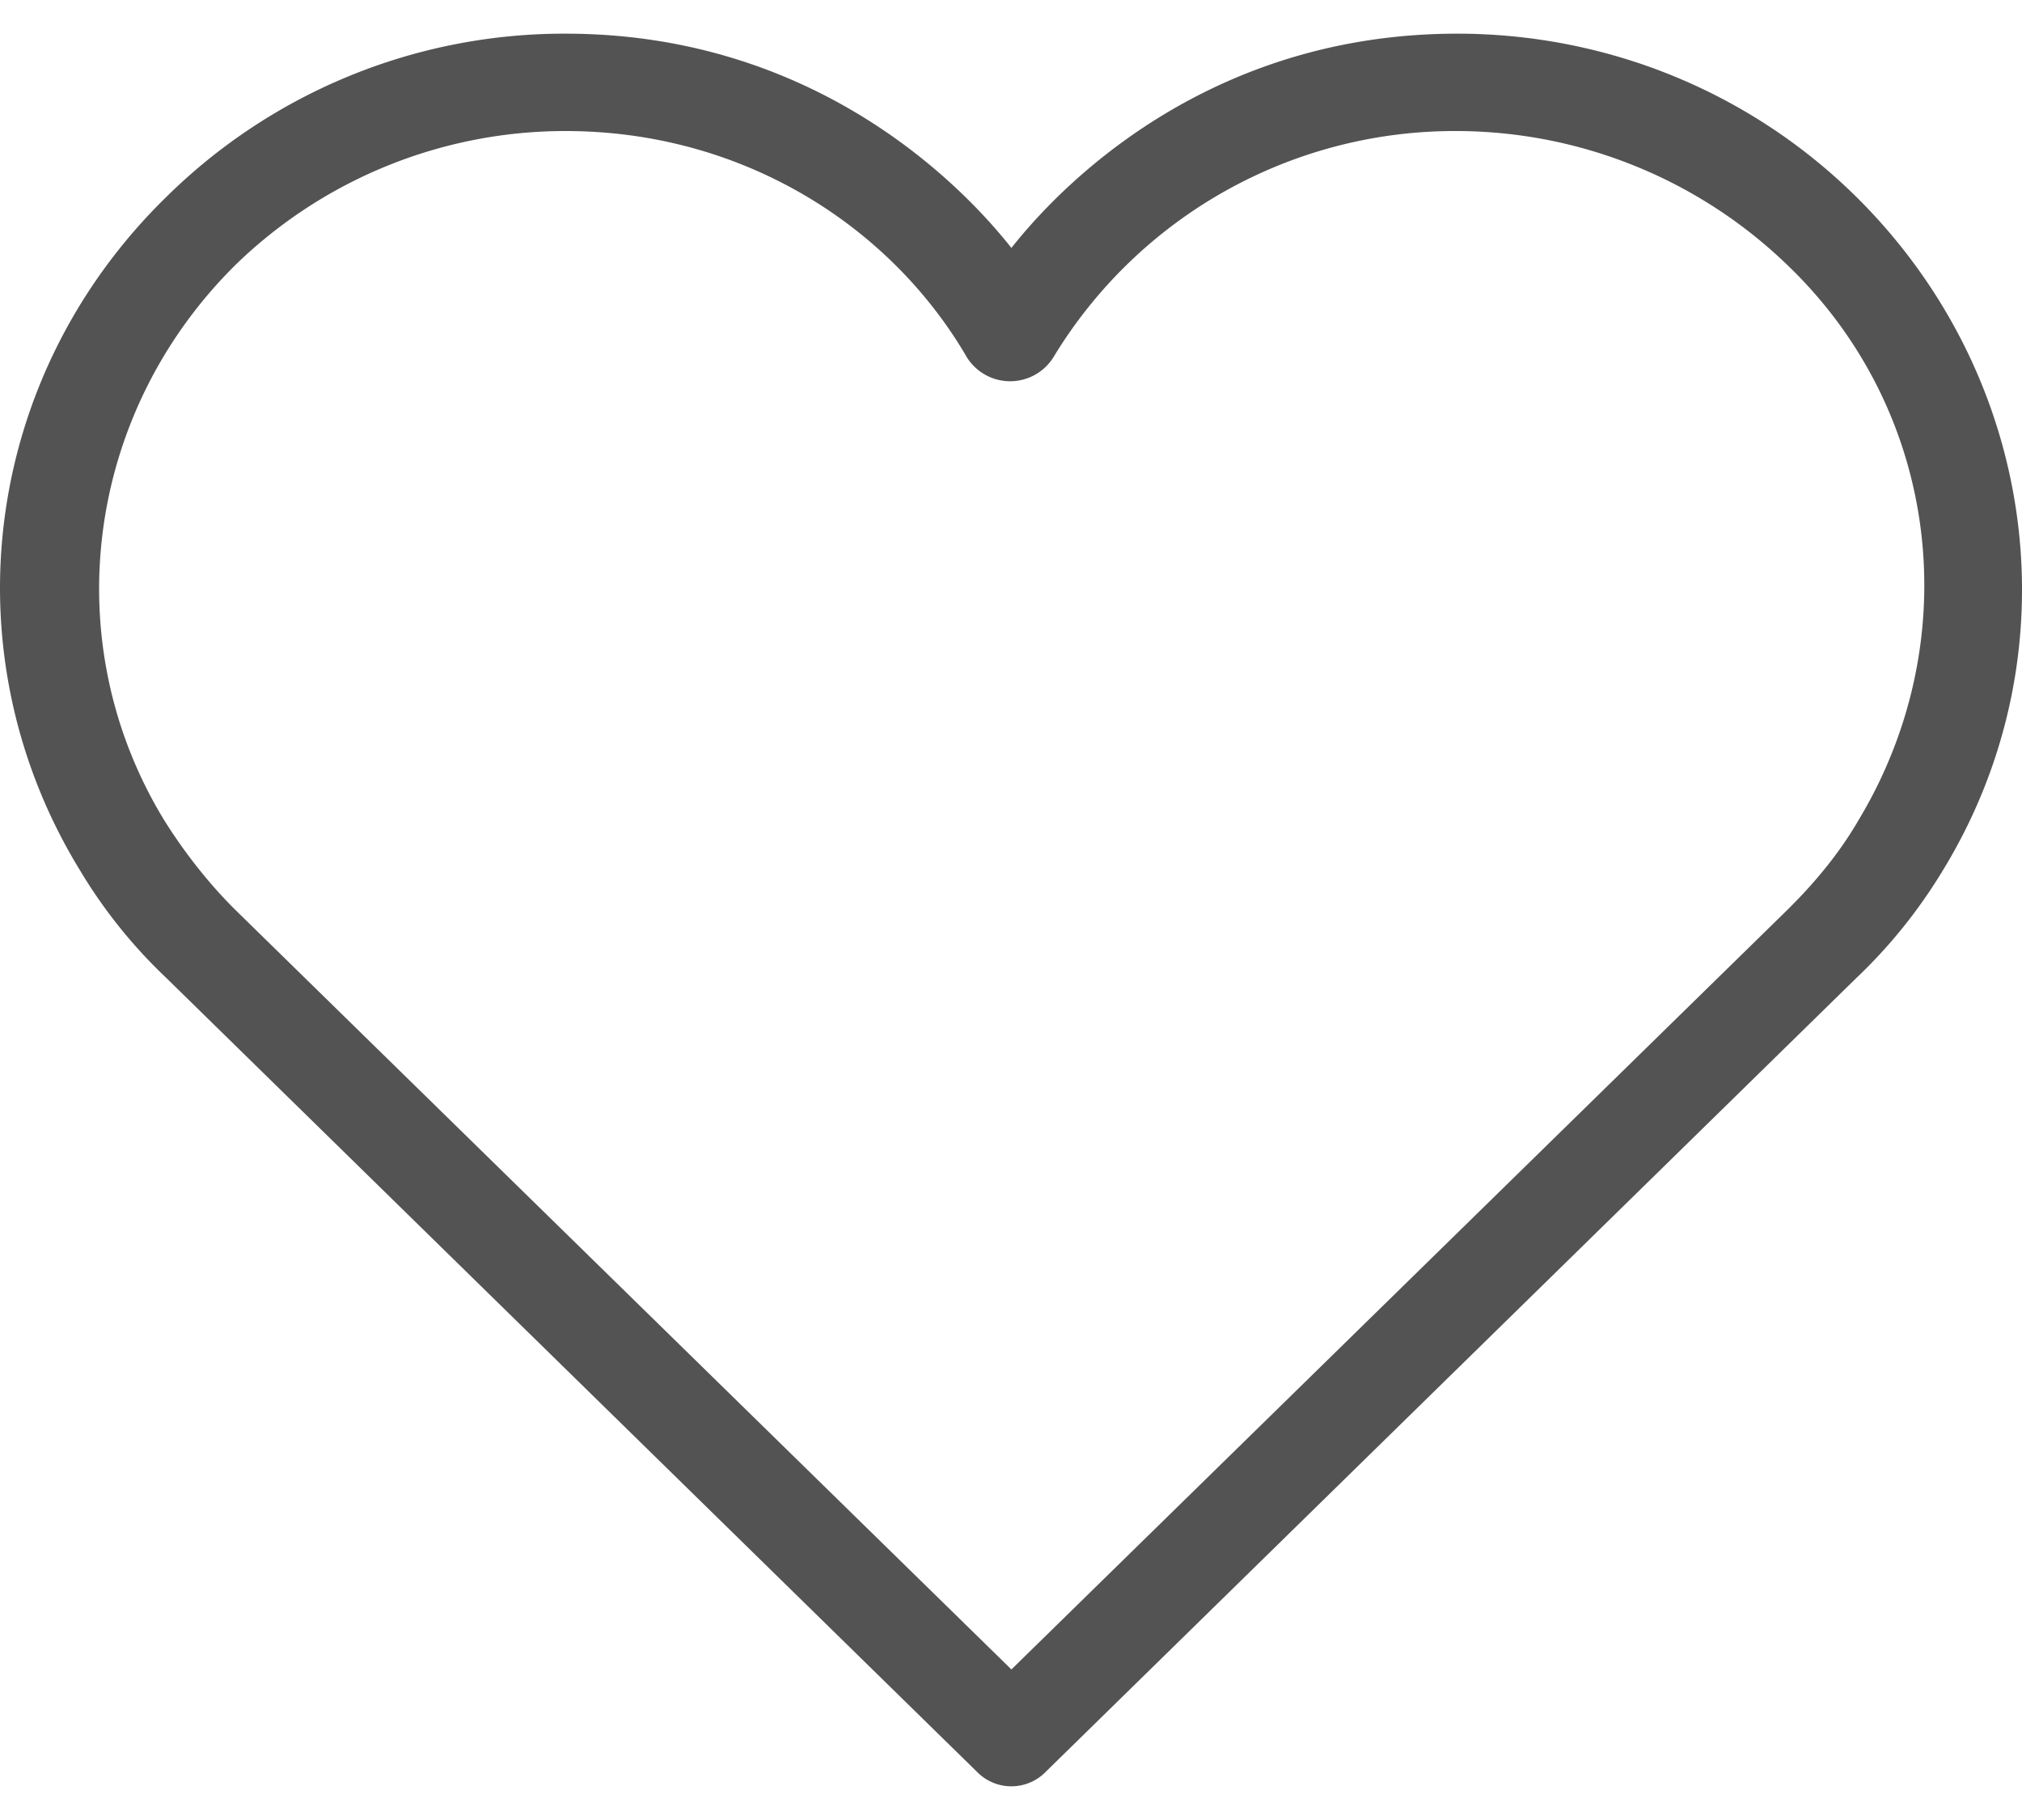 <svg xmlns="http://www.w3.org/2000/svg" width="20" height="18" fill="none"><path fill="#535353" d="M9.662 17.522 1.647 9.674a5 5 0 0 1-.852-1.06c-1.316-2.142-.975-4.886.852-6.668A5.6 5.6 0 0 1 5.594.333c2.339 0 3.8 1.348 4.41 2.119.609-.77 2.07-2.119 4.41-2.119 1.485 0 2.898.578 3.946 1.613 1.803 1.782 2.168 4.526.853 6.669a5.1 5.1 0 0 1-.853 1.059l-8.015 7.848a.475.475 0 0 1-.683 0M5.594 1.296A4.68 4.68 0 0 0 2.329 2.62C.843 4.09.551 6.352 1.623 8.11c.195.312.438.625.706.89l7.675 7.511L17.678 9c.268-.265.511-.554.706-.89 1.072-1.782.804-4.045-.706-5.49a4.72 4.72 0 0 0-3.265-1.324 4.64 4.64 0 0 0-3.995 2.24.505.505 0 0 1-.853 0c-.755-1.3-2.217-2.24-3.971-2.24"/></svg>